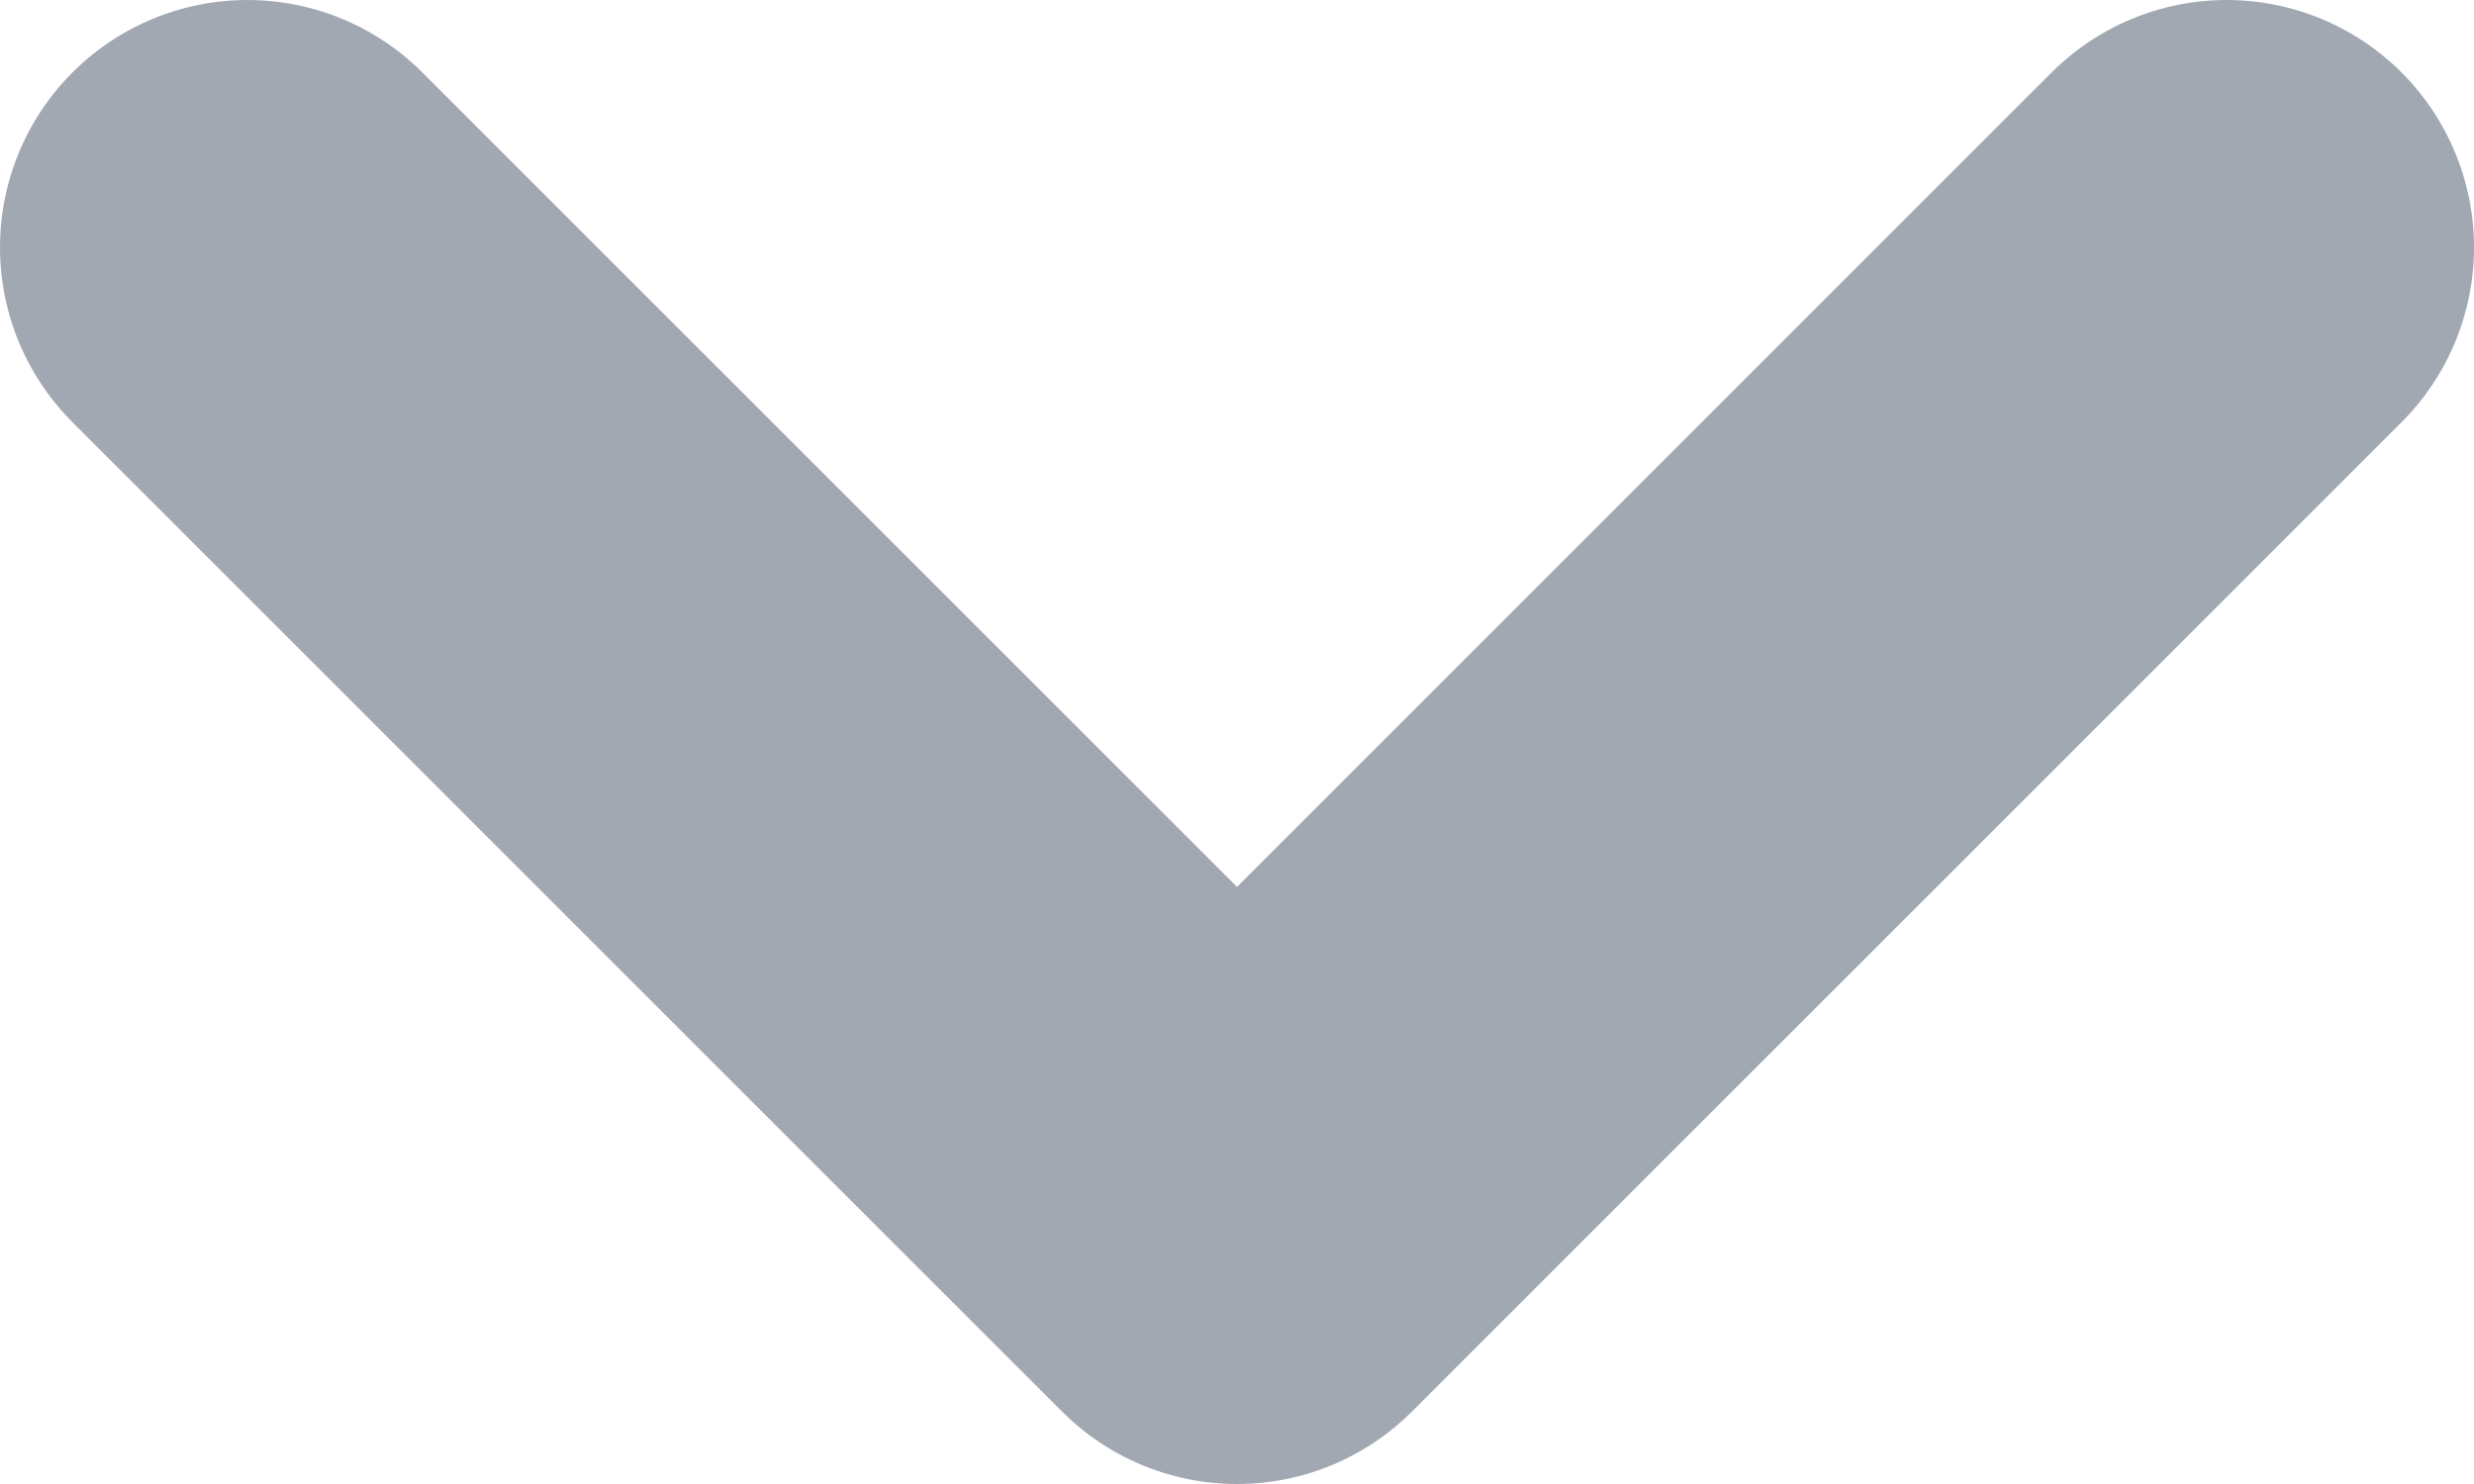<svg width="10" height="6" viewBox="0 0 10 6" fill="none" xmlns="http://www.w3.org/2000/svg">
<path d="M9 1L5 5L1 1" stroke="#A2A8B2" stroke-width="2" stroke-linecap="round" stroke-linejoin="round"/>
</svg>
